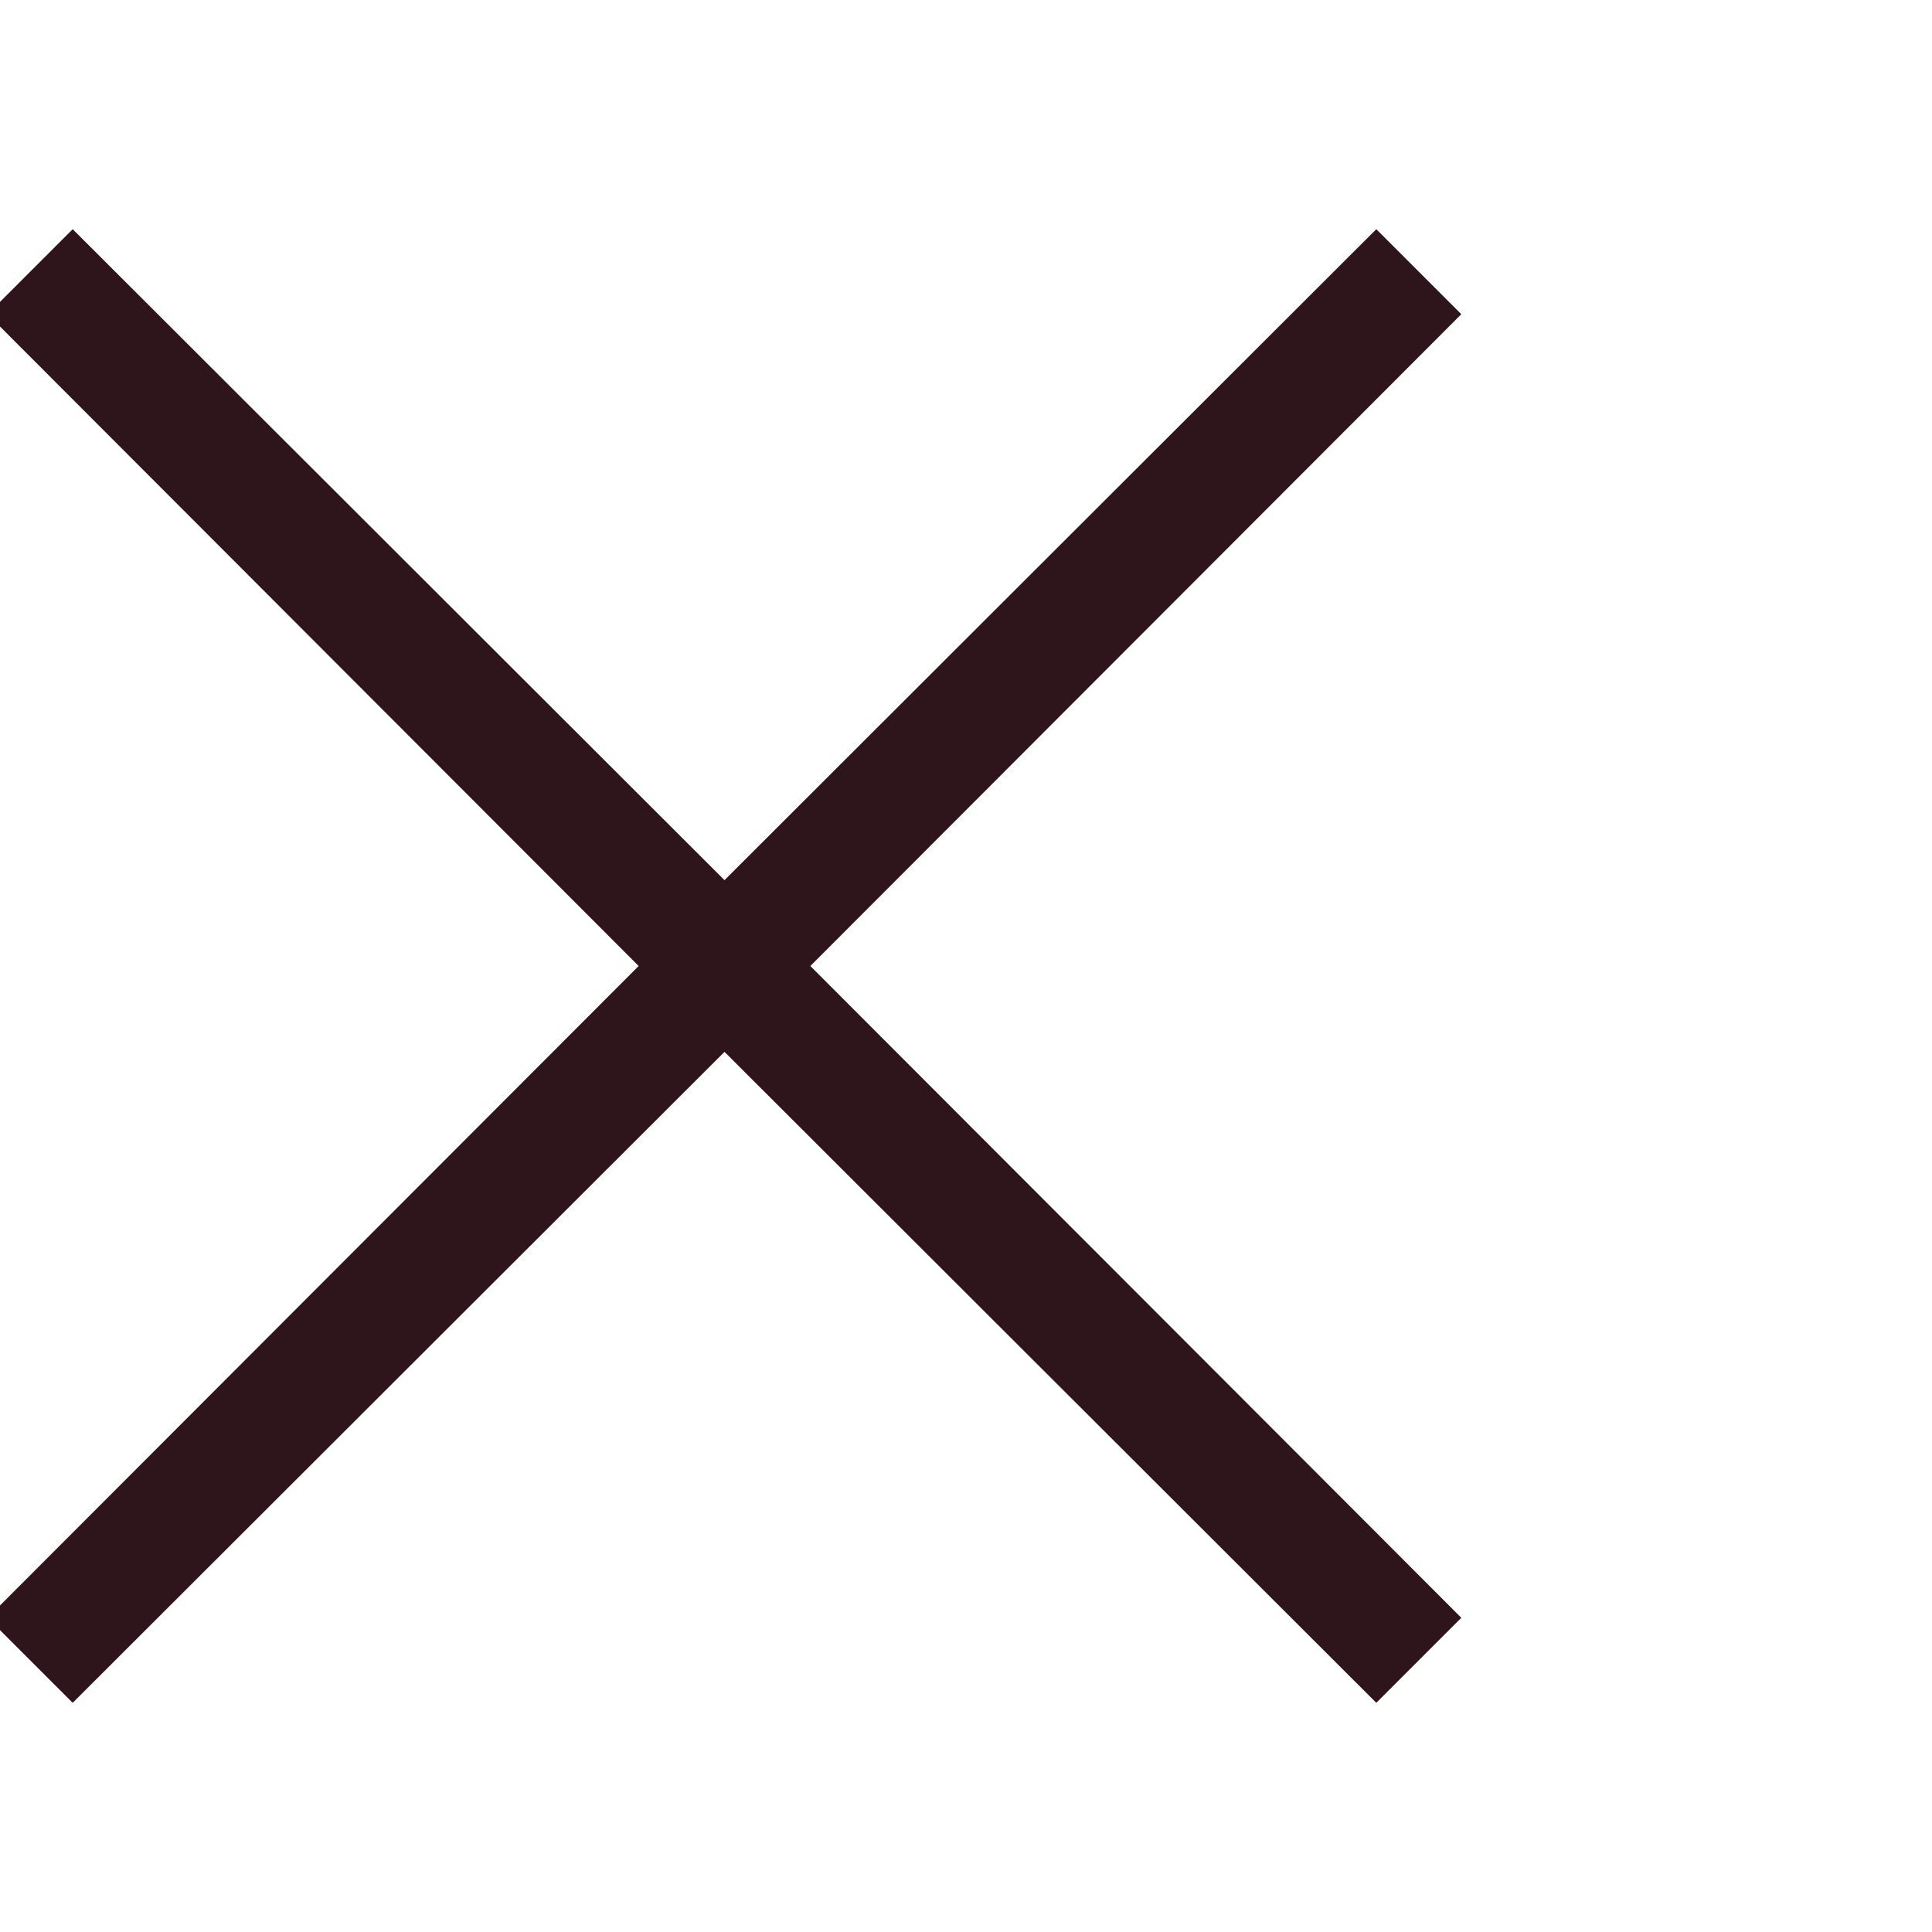 <svg width="16" height="16" viewBox="0 0 16 16" fill="none" xmlns="http://www.w3.org/2000/svg">
<g id="fluent-mdl2:cancel" clip-path="url(#clip0_923_2206)">
<path id="Vector" d="M6.711 8L12.102 13.398L11.398 14.102L6 8.711L0.602 14.102L-0.102 13.398L5.289 8L-0.102 2.602L0.602 1.898L6 7.289L11.398 1.898L12.102 2.602L6.711 8Z" fill="#2E151B"/>
</g>
<defs>
<clipPath id="clip0_923_2206">
<rect width="16" height="16" fill="white"/>
</clipPath>
</defs>
</svg>
